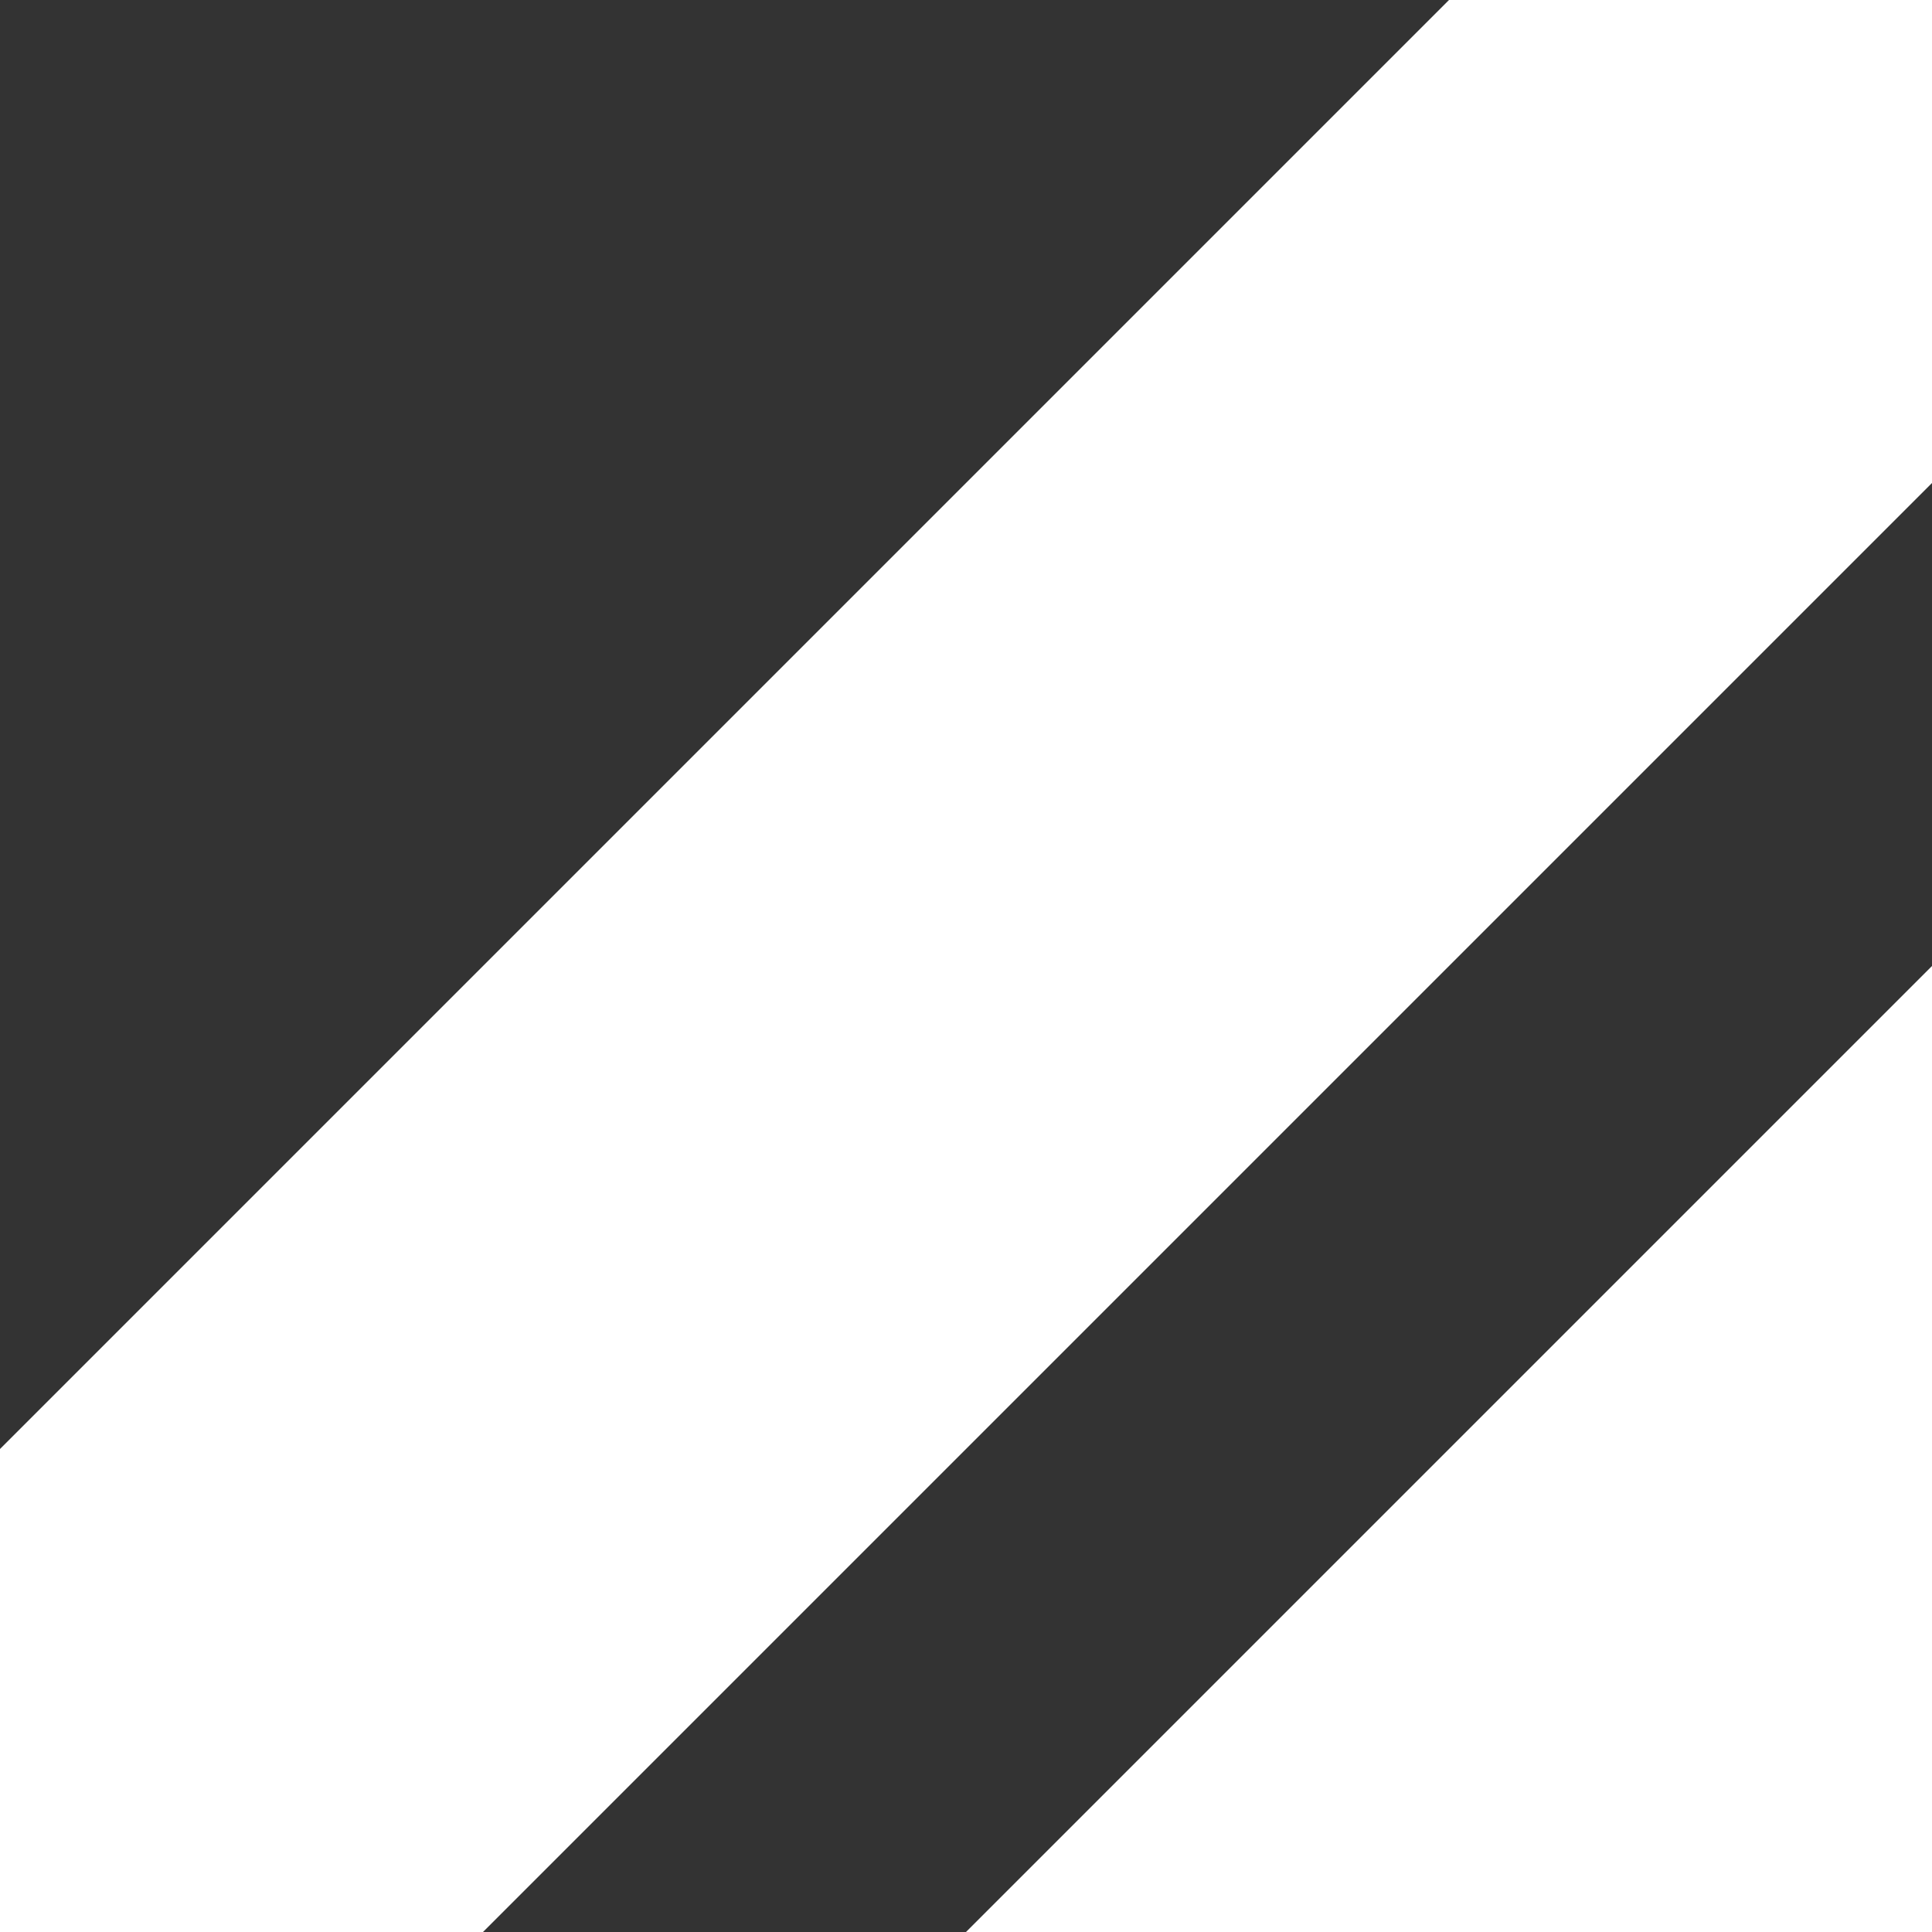 <svg xmlns="http://www.w3.org/2000/svg" width="16" height="16"><rect width="100%" height="100%" fill="#333333" stroke="none"/><path d="M16 16H8l8-8zM0 16v-4L12 0h4v4L4 16Z" style="fill:#fff;fill-opacity:1;stroke:none;stroke-width:1px;stroke-linecap:butt;stroke-linejoin:miter;stroke-opacity:1"/></svg>